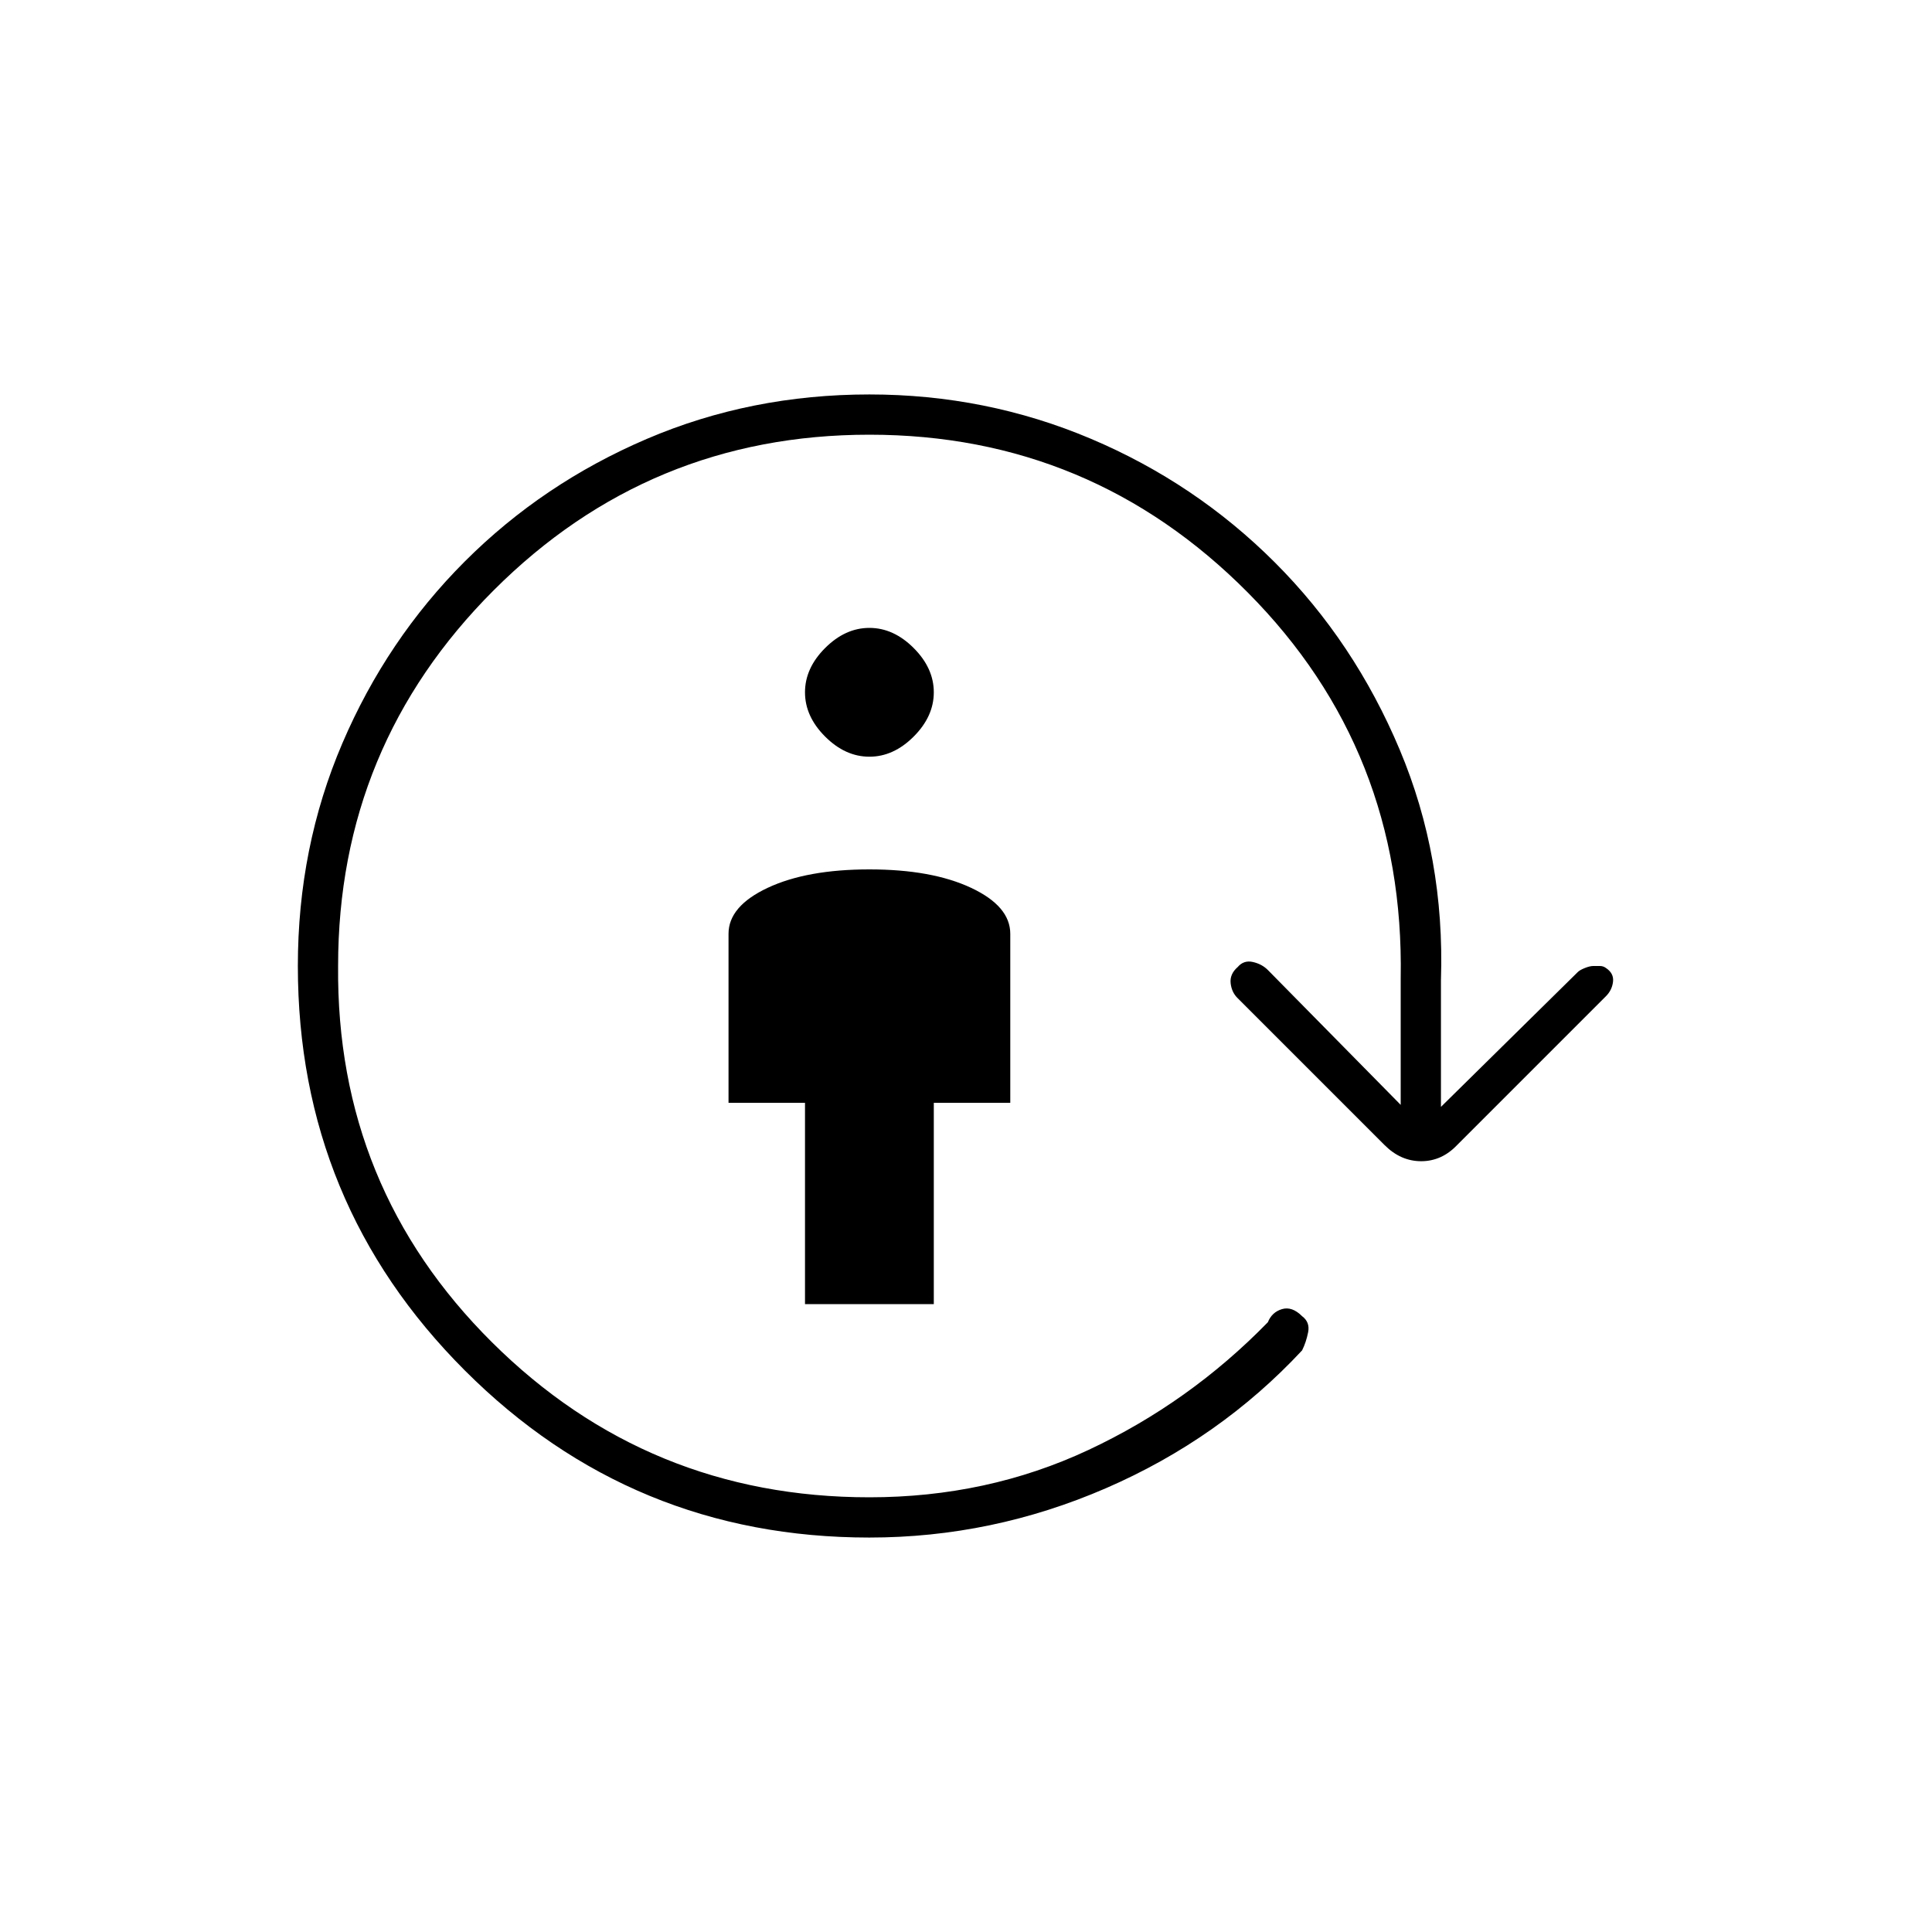<svg xmlns="http://www.w3.org/2000/svg" height="20" viewBox="0 96 960 960" width="20"><path d="M400 744V644h-38v-84q0-13.714 19.487-22.857 19.488-9.143 50.5-9.143 31.013 0 50.513 9.143Q502 546.286 502 560v84h-38v100h-64Zm32-272q-12 0-22-10t-10-22q0-12 10-22t22-10q12 0 22 10t10 22q0 12-10 22t-22 10Zm0 388q-118 0-201-83t-83-201q0-59 22.1-110.633 22.1-51.634 60.867-90.4 38.766-38.767 90.4-60.867Q373 292 432 292q58 0 110 22t91.5 61.5q39.5 39.5 62 93T716 583v63l68-67q1-1 3.5-2t4.167-1H795q1.667 0 3 1 4 2.667 3.5 6.833Q801 588 798 591l-74 74q-7.636 8-17.818 8Q696 673 688 665l-73-73q-3-2.909-3.5-7.455-.5-4.545 3.5-8.023 3-3.522 7.5-2.522t7.5 4l66 67v-63q2-113-75.9-191.5T432 312q-109.371 0-186.686 77.314Q168 466.629 168 576q-1 110 76.5 187T432 840q58.592 0 108.796-23.5Q591 793 630 753q2-5 7-6.5t10 3.5q4 3 3 8t-3 9q-41 44-97.5 68.5T432 860Z"/></svg>